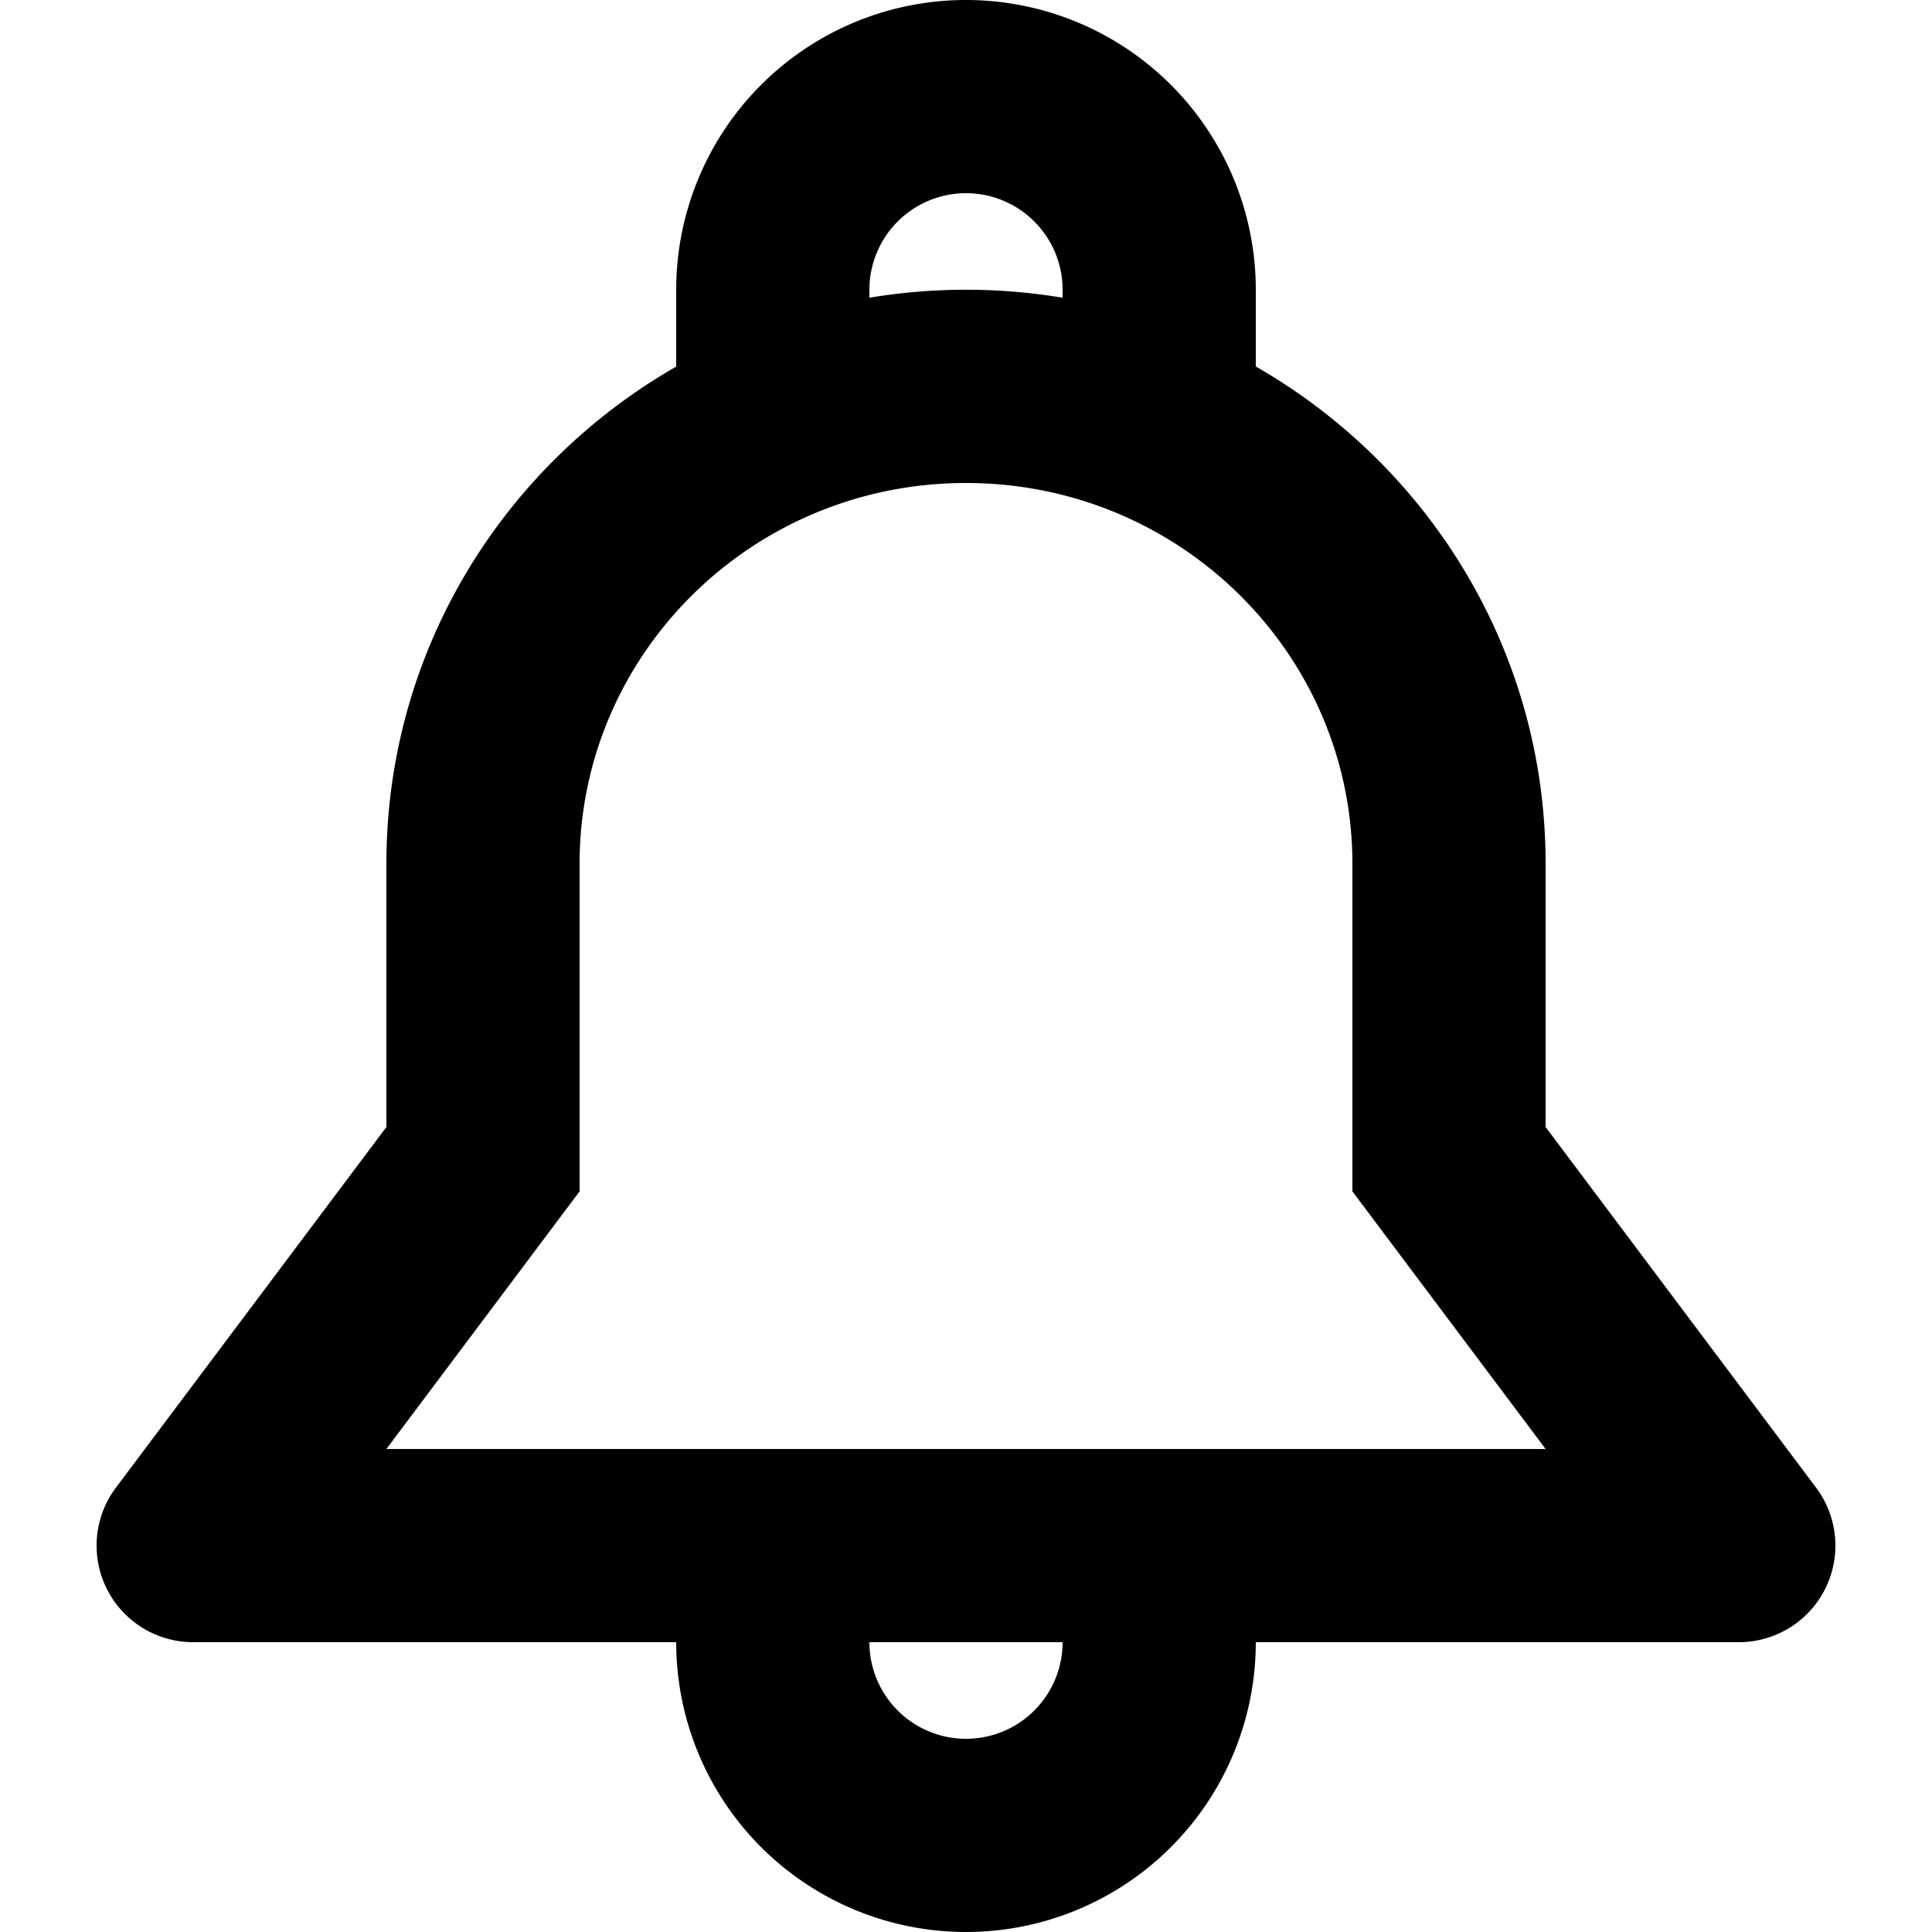 <svg viewBox="0 0 20 20" xmlns="http://www.w3.org/2000/svg">
  <path
    fill-rule="evenodd"
    clip-rule="evenodd"
    d="M13 3.795V3a3 3 0 1 0-6 0v.795C5.21 4.821 4 6.737 4 8.941v2.726L1.2 15.4A1 1 0 0 0 2 17h5a3 3 0 1 0 6 0h5a1 1 0 0 0 .8-1.6L16 11.667V8.94c0-2.204-1.21-4.12-3-5.146ZM10 2a1 1 0 0 0-1 1v.082a6.09 6.09 0 0 1 2 0V3a1 1 0 0 0-1-1Zm1 15H9a1 1 0 1 0 2 0ZM6 8.941C6 6.776 7.78 5 10 5c2.22 0 4 1.776 4 3.941v3.392L16 15H4l2-2.667V8.941Z"
  />
</svg>
